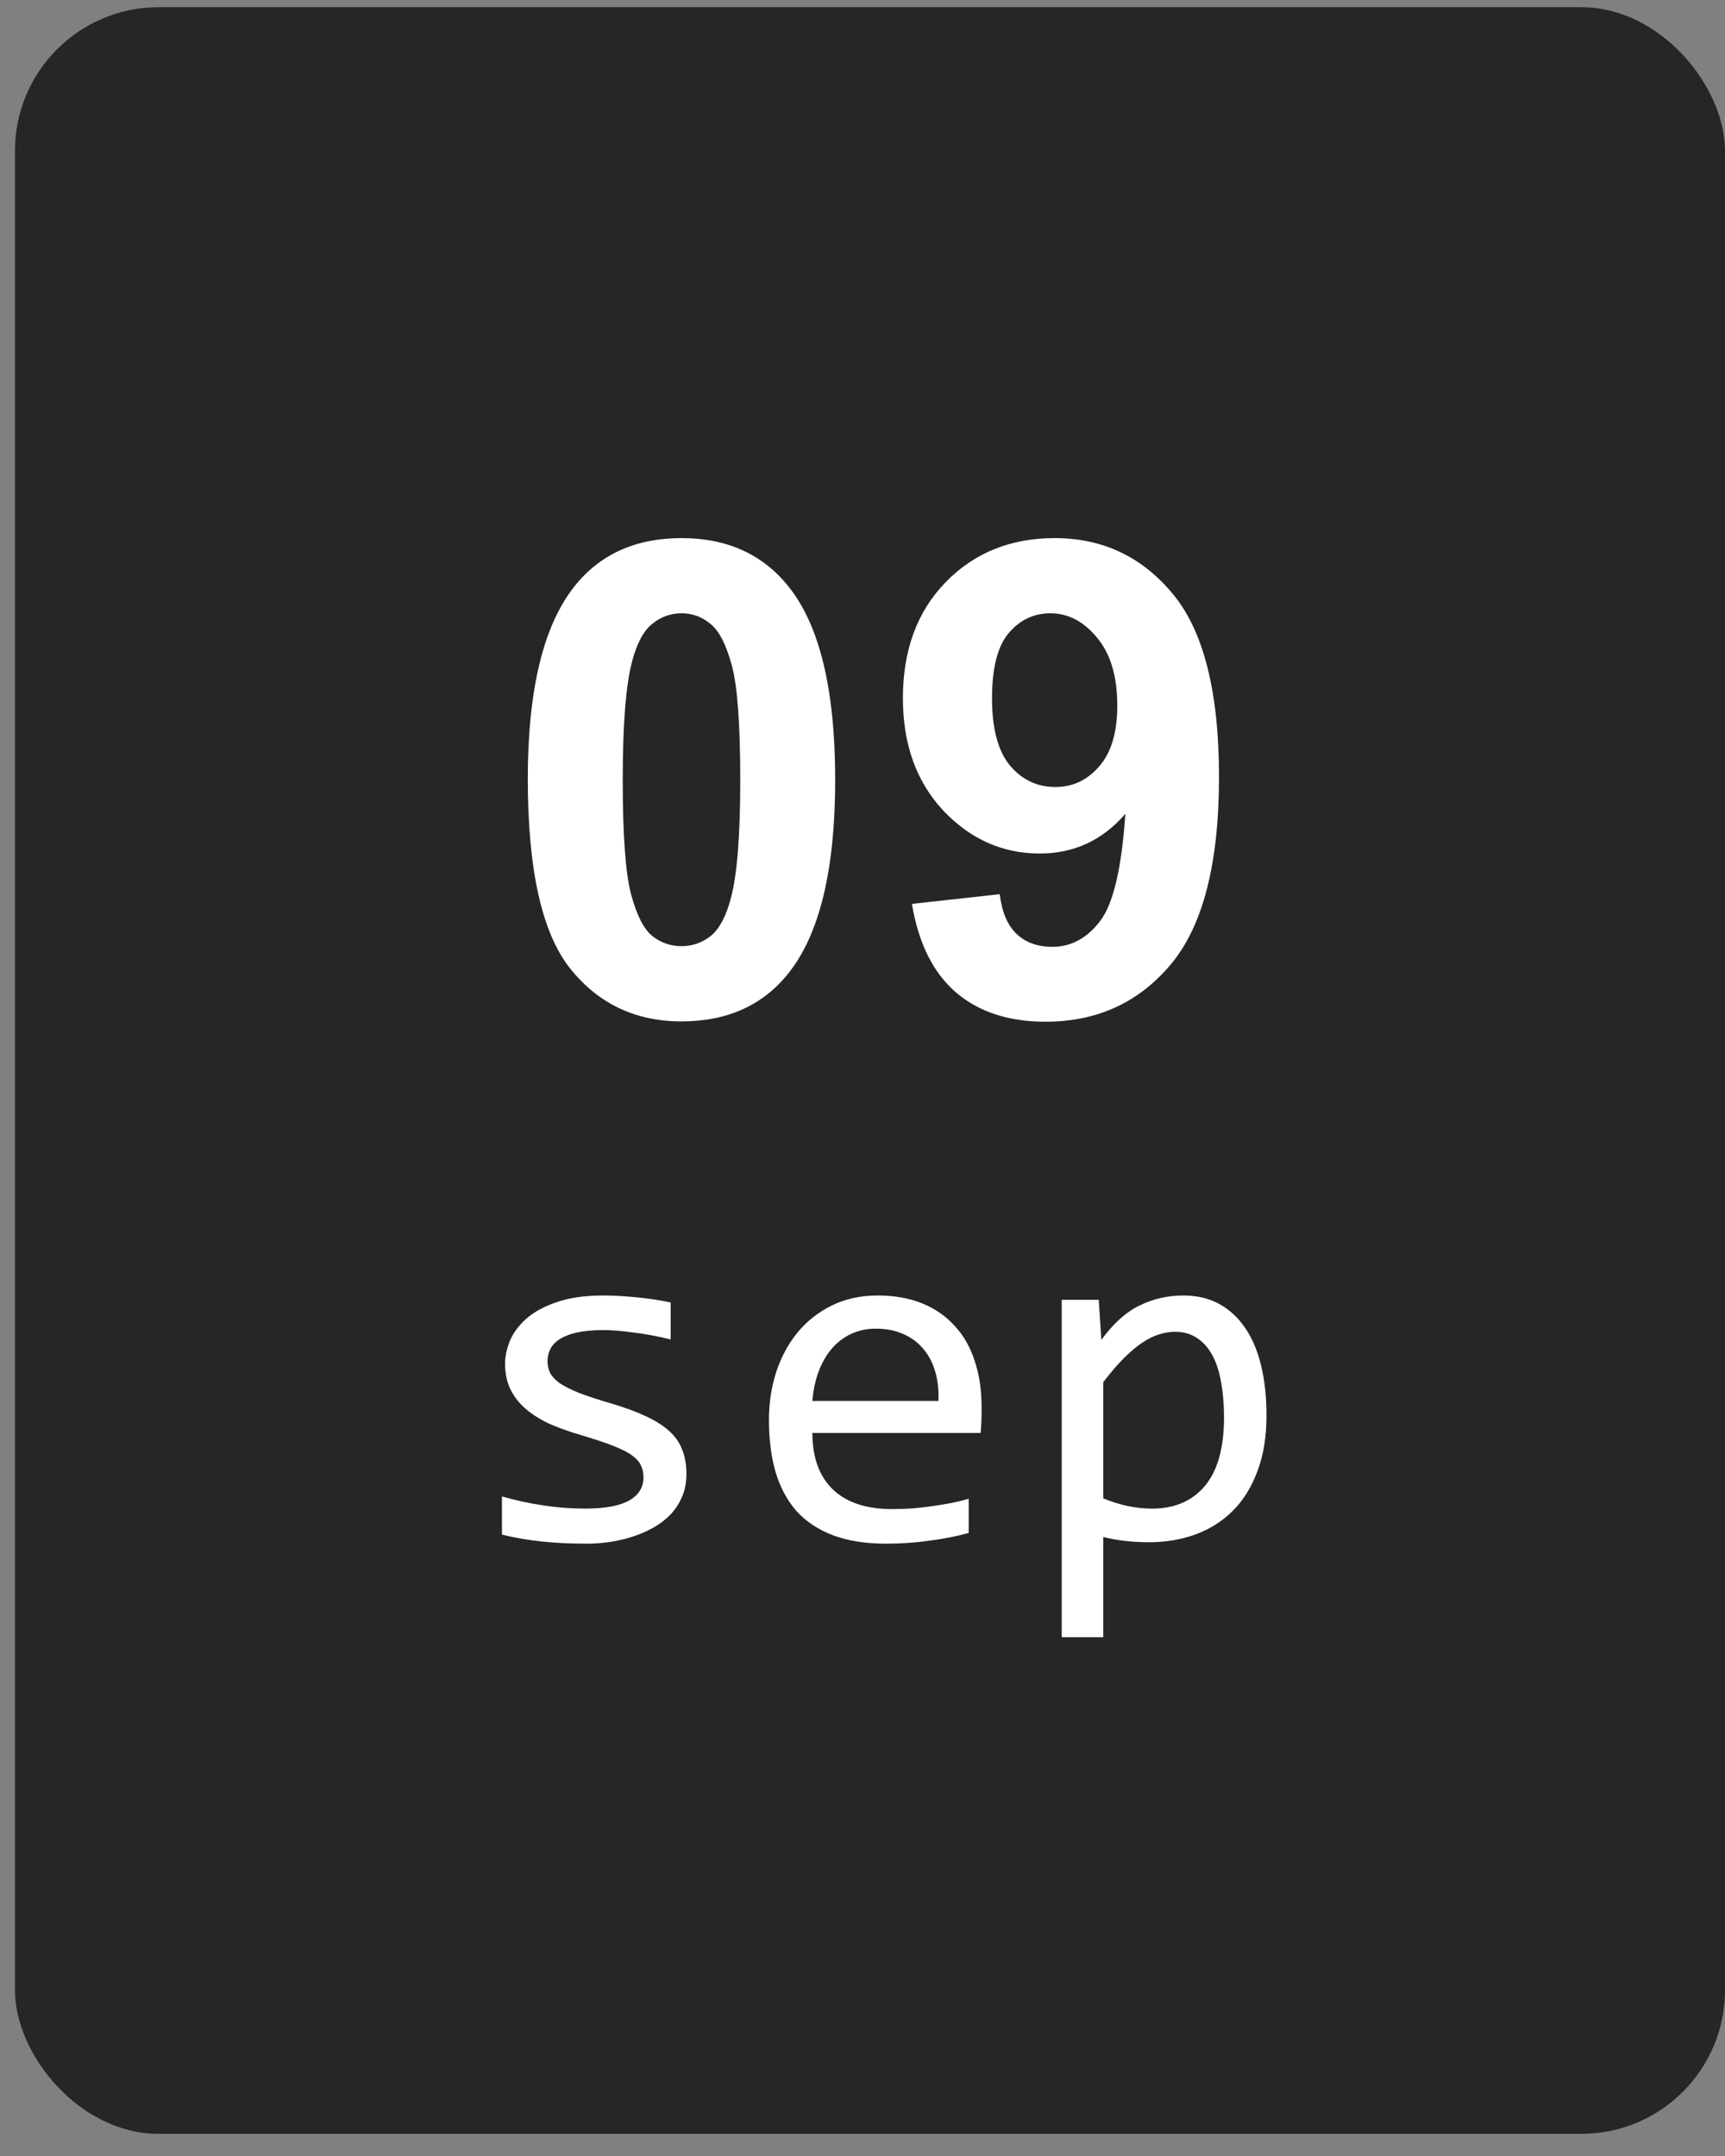 <svg width="60" height="75" viewBox="0 0 60 75" fill="none" xmlns="http://www.w3.org/2000/svg">
<rect x="0" y="0" width="60" height="75" fill="#808080" stroke="none"/>
<rect x="0.52" y="0.25" width="59.48" height="73.98" rx="5" fill="black" fill-opacity="0.7"/>
<path d="M23.704 18.719C25.299 18.719 26.545 19.288 27.444 20.426C28.515 21.773 29.05 24.008 29.05 27.13C29.05 30.245 28.511 32.484 27.433 33.846C26.542 34.969 25.299 35.531 23.704 35.531C22.102 35.531 20.81 34.917 19.83 33.689C18.849 32.454 18.358 30.256 18.358 27.097C18.358 23.997 18.898 21.766 19.976 20.403C20.866 19.28 22.109 18.719 23.704 18.719ZM23.704 21.335C23.322 21.335 22.982 21.459 22.682 21.706C22.383 21.946 22.151 22.38 21.986 23.009C21.769 23.825 21.66 25.199 21.66 27.13C21.66 29.062 21.758 30.391 21.952 31.117C22.147 31.836 22.39 32.315 22.682 32.555C22.982 32.794 23.322 32.914 23.704 32.914C24.086 32.914 24.427 32.794 24.726 32.555C25.026 32.308 25.258 31.87 25.422 31.241C25.64 30.432 25.748 29.062 25.748 27.13C25.748 25.199 25.651 23.873 25.456 23.155C25.261 22.428 25.014 21.946 24.715 21.706C24.423 21.459 24.086 21.335 23.704 21.335ZM31.72 31.443L34.774 31.106C34.849 31.727 35.044 32.188 35.358 32.487C35.673 32.787 36.088 32.937 36.605 32.937C37.256 32.937 37.81 32.637 38.267 32.038C38.724 31.439 39.016 30.196 39.143 28.31C38.349 29.23 37.357 29.691 36.167 29.691C34.872 29.691 33.752 29.193 32.809 28.197C31.873 27.194 31.405 25.891 31.405 24.289C31.405 22.619 31.899 21.276 32.888 20.257C33.883 19.232 35.149 18.719 36.684 18.719C38.353 18.719 39.723 19.366 40.794 20.662C41.865 21.949 42.4 24.072 42.4 27.029C42.4 30.039 41.842 32.21 40.727 33.543C39.611 34.876 38.158 35.542 36.369 35.542C35.081 35.542 34.041 35.201 33.247 34.52C32.453 33.831 31.944 32.806 31.72 31.443ZM38.862 24.547C38.862 23.529 38.627 22.739 38.155 22.178C37.691 21.616 37.151 21.335 36.538 21.335C35.954 21.335 35.467 21.567 35.078 22.032C34.696 22.488 34.505 23.241 34.505 24.289C34.505 25.352 34.715 26.135 35.134 26.636C35.553 27.13 36.077 27.377 36.706 27.377C37.312 27.377 37.822 27.138 38.233 26.659C38.653 26.18 38.862 25.476 38.862 24.547Z" fill="white"/>
<path d="M23.876 51.275C23.876 51.569 23.826 51.831 23.726 52.064C23.627 52.296 23.491 52.504 23.32 52.687C23.148 52.864 22.949 53.016 22.722 53.143C22.495 53.27 22.252 53.376 21.991 53.459C21.737 53.541 21.474 53.602 21.203 53.641C20.932 53.68 20.666 53.699 20.406 53.699C19.842 53.699 19.321 53.674 18.846 53.624C18.375 53.575 17.913 53.495 17.459 53.384V52.056C17.946 52.194 18.43 52.299 18.912 52.371C19.393 52.443 19.872 52.479 20.348 52.479C21.04 52.479 21.552 52.385 21.884 52.197C22.216 52.009 22.382 51.74 22.382 51.392C22.382 51.242 22.354 51.109 22.299 50.993C22.249 50.871 22.155 50.758 22.016 50.653C21.878 50.542 21.662 50.429 21.369 50.312C21.081 50.196 20.686 50.063 20.182 49.914C19.806 49.803 19.457 49.679 19.136 49.541C18.821 49.397 18.547 49.228 18.314 49.034C18.082 48.84 17.899 48.614 17.766 48.353C17.634 48.093 17.567 47.786 17.567 47.432C17.567 47.2 17.62 46.945 17.725 46.669C17.836 46.392 18.021 46.134 18.281 45.897C18.541 45.658 18.892 45.462 19.335 45.307C19.778 45.147 20.331 45.066 20.995 45.066C21.322 45.066 21.684 45.086 22.083 45.124C22.481 45.158 22.896 45.219 23.328 45.307V46.594C22.874 46.483 22.442 46.403 22.033 46.353C21.629 46.298 21.278 46.27 20.979 46.27C20.619 46.27 20.315 46.298 20.066 46.353C19.822 46.408 19.623 46.486 19.468 46.585C19.319 46.679 19.211 46.793 19.144 46.926C19.078 47.053 19.045 47.191 19.045 47.341C19.045 47.49 19.072 47.626 19.128 47.748C19.189 47.869 19.297 47.988 19.451 48.105C19.612 48.215 19.833 48.329 20.116 48.445C20.398 48.556 20.766 48.677 21.22 48.81C21.712 48.954 22.127 49.106 22.465 49.267C22.802 49.422 23.076 49.596 23.286 49.79C23.497 49.983 23.646 50.202 23.735 50.445C23.829 50.689 23.876 50.965 23.876 51.275ZM34.142 48.943C34.142 49.148 34.14 49.319 34.134 49.458C34.129 49.596 34.12 49.726 34.109 49.848H28.257C28.257 50.7 28.495 51.356 28.971 51.815C29.447 52.269 30.133 52.496 31.03 52.496C31.273 52.496 31.517 52.487 31.76 52.471C32.004 52.449 32.239 52.421 32.466 52.388C32.693 52.355 32.908 52.319 33.113 52.28C33.323 52.236 33.517 52.188 33.694 52.139V53.326C33.301 53.436 32.856 53.525 32.358 53.591C31.865 53.663 31.353 53.699 30.822 53.699C30.108 53.699 29.494 53.602 28.979 53.409C28.465 53.215 28.041 52.935 27.709 52.57C27.383 52.2 27.139 51.748 26.979 51.217C26.824 50.681 26.746 50.075 26.746 49.399C26.746 48.813 26.829 48.259 26.995 47.739C27.167 47.214 27.413 46.754 27.734 46.361C28.061 45.963 28.459 45.648 28.93 45.415C29.4 45.183 29.934 45.066 30.532 45.066C31.113 45.066 31.627 45.158 32.075 45.34C32.524 45.523 32.9 45.783 33.204 46.121C33.514 46.453 33.747 46.859 33.902 47.341C34.062 47.817 34.142 48.351 34.142 48.943ZM32.64 48.735C32.657 48.365 32.621 48.027 32.532 47.723C32.444 47.413 32.305 47.147 32.117 46.926C31.934 46.704 31.705 46.533 31.428 46.411C31.151 46.284 30.83 46.22 30.465 46.22C30.15 46.22 29.862 46.281 29.602 46.403C29.342 46.525 29.118 46.696 28.93 46.917C28.741 47.139 28.589 47.404 28.473 47.714C28.357 48.024 28.285 48.365 28.257 48.735H32.64ZM44.052 49.233C44.052 49.975 43.947 50.622 43.737 51.176C43.532 51.729 43.247 52.188 42.882 52.554C42.516 52.919 42.085 53.193 41.587 53.376C41.089 53.558 40.549 53.649 39.968 53.649C39.703 53.649 39.437 53.636 39.171 53.608C38.911 53.58 38.645 53.533 38.374 53.467V56.953H36.93V45.216H38.217L38.308 46.61C38.723 46.04 39.166 45.642 39.636 45.415C40.106 45.183 40.615 45.066 41.163 45.066C41.639 45.066 42.057 45.166 42.417 45.365C42.776 45.565 43.078 45.847 43.322 46.212C43.565 46.572 43.748 47.009 43.869 47.523C43.991 48.033 44.052 48.602 44.052 49.233ZM42.575 49.3C42.575 48.863 42.541 48.461 42.475 48.096C42.414 47.731 42.314 47.418 42.176 47.158C42.038 46.898 41.861 46.696 41.645 46.552C41.429 46.403 41.172 46.328 40.873 46.328C40.69 46.328 40.505 46.359 40.317 46.419C40.129 46.475 39.932 46.572 39.727 46.71C39.528 46.843 39.315 47.023 39.088 47.249C38.867 47.471 38.629 47.748 38.374 48.08V52.122C38.64 52.233 38.919 52.321 39.213 52.388C39.506 52.449 39.794 52.479 40.076 52.479C40.856 52.479 41.468 52.216 41.91 51.69C42.353 51.159 42.575 50.362 42.575 49.3Z" fill="white"/>
</svg>
